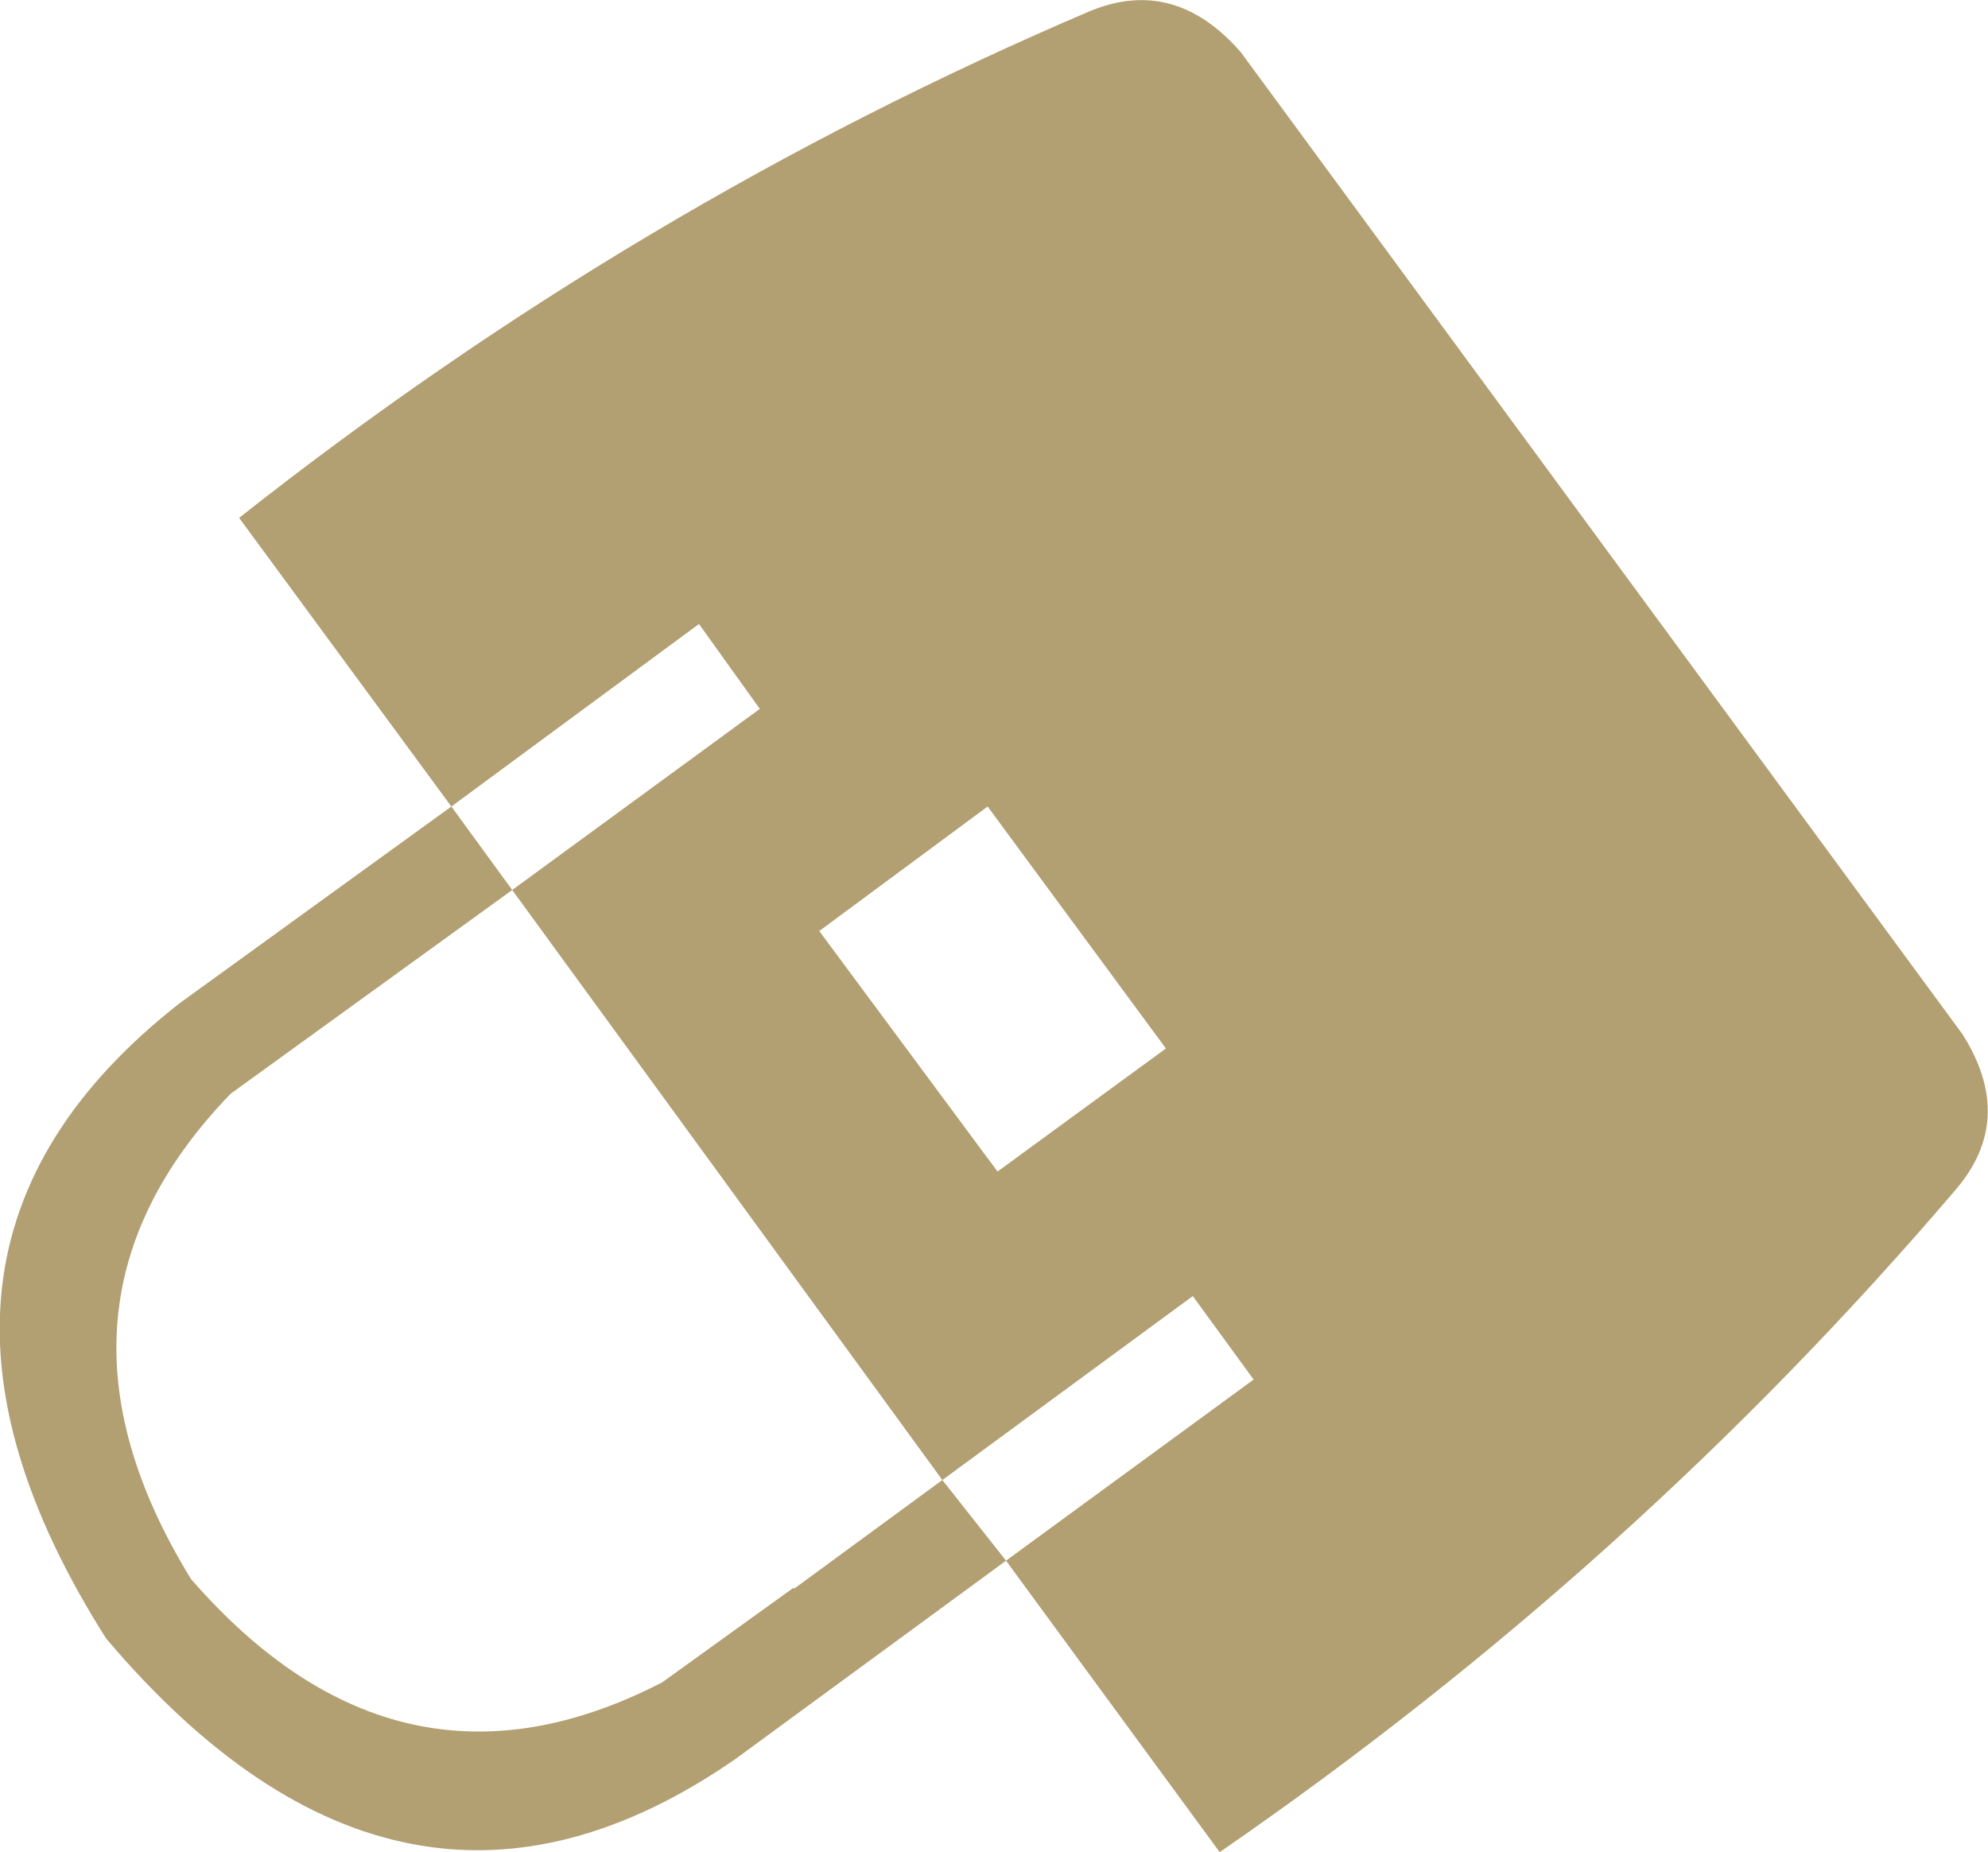 <?xml version="1.0" encoding="UTF-8" standalone="no"?>
<svg xmlns:xlink="http://www.w3.org/1999/xlink" height="65.45px" width="70.25px" xmlns="http://www.w3.org/2000/svg">
  <g transform="matrix(1.0, 0.0, 0.0, 1.0, 35.1, 32.75)">
    <path d="M-19.15 -4.25 L-26.65 -14.45 Q-12.65 -25.5 3.4 -32.35 6.4 -33.6 8.75 -30.9 L34.25 3.8 Q36.15 6.8 34.0 9.3 22.65 22.6 8.0 32.7 L0.45 22.4 -9.1 29.4 Q-20.85 37.55 -31.35 25.15 -40.0 11.5 -28.75 2.7 L-19.15 -4.25 -17.0 -1.3 -26.95 5.9 Q-34.25 13.45 -28.35 23.05 -21.0 31.5 -11.7 26.7 L-7.05 23.35 -7.05 23.4 -1.8 19.55 0.45 22.4 9.2 16.0 7.05 13.05 -1.8 19.55 -17.0 -1.3 -8.25 -7.7 -10.4 -10.7 -19.15 -4.25 M6.1 4.3 L-0.2 -4.25 -6.15 0.15 0.15 8.65 6.1 4.3" fill="#b29f72" fill-rule="evenodd" stroke="none"/>
  </g>
</svg>
